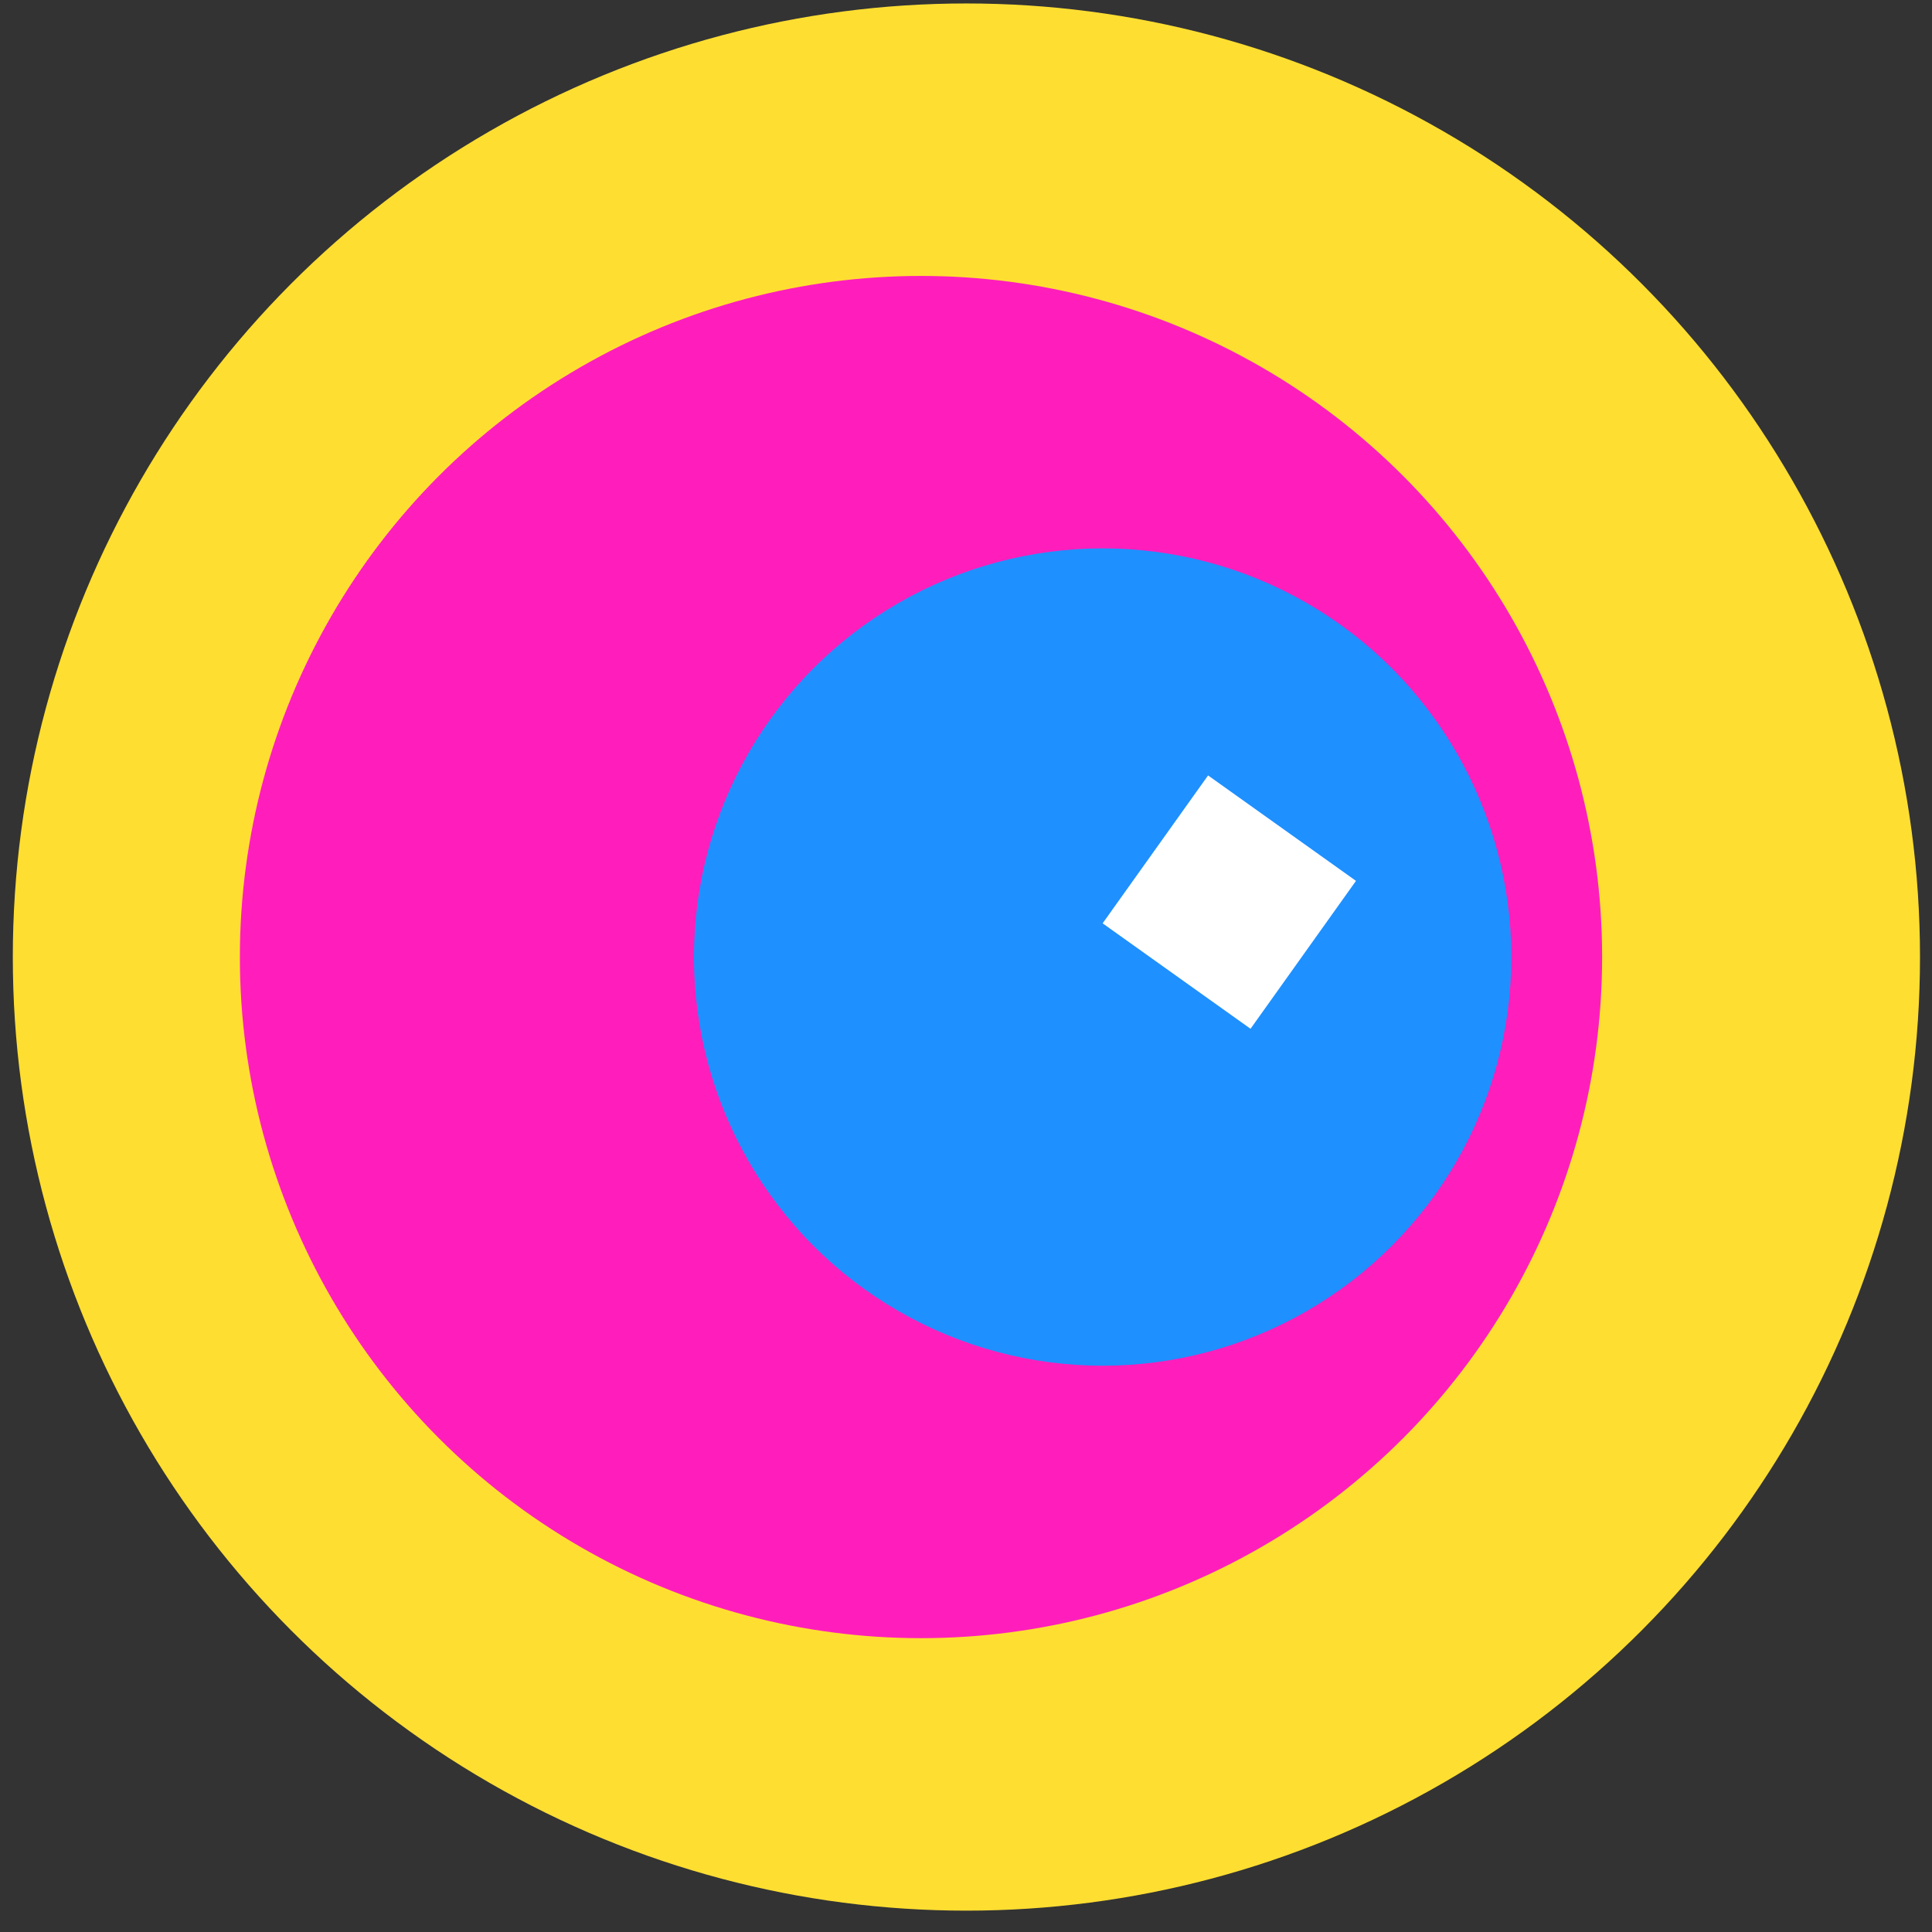 <svg width="57" height="57" viewBox="0 0 57 57" fill="none" xmlns="http://www.w3.org/2000/svg">
<rect x="0" y="0" width="57" height="57" fill="#333333" stroke="none"/>
<circle cx="28.512" cy="28.236" r="28.134" fill="#FFDE32"/>
<circle cx="27.172" cy="28.236" r="20.095" fill="#FF1EBC"/>
<circle cx="32.531" cy="28.236" r="12.057" fill="#1E90FF"/>
<rect x="32.531" y="27.241" width="5.359" height="5.359" transform="rotate(-54.512 32.531 27.241)" fill="white"/>
</svg>
